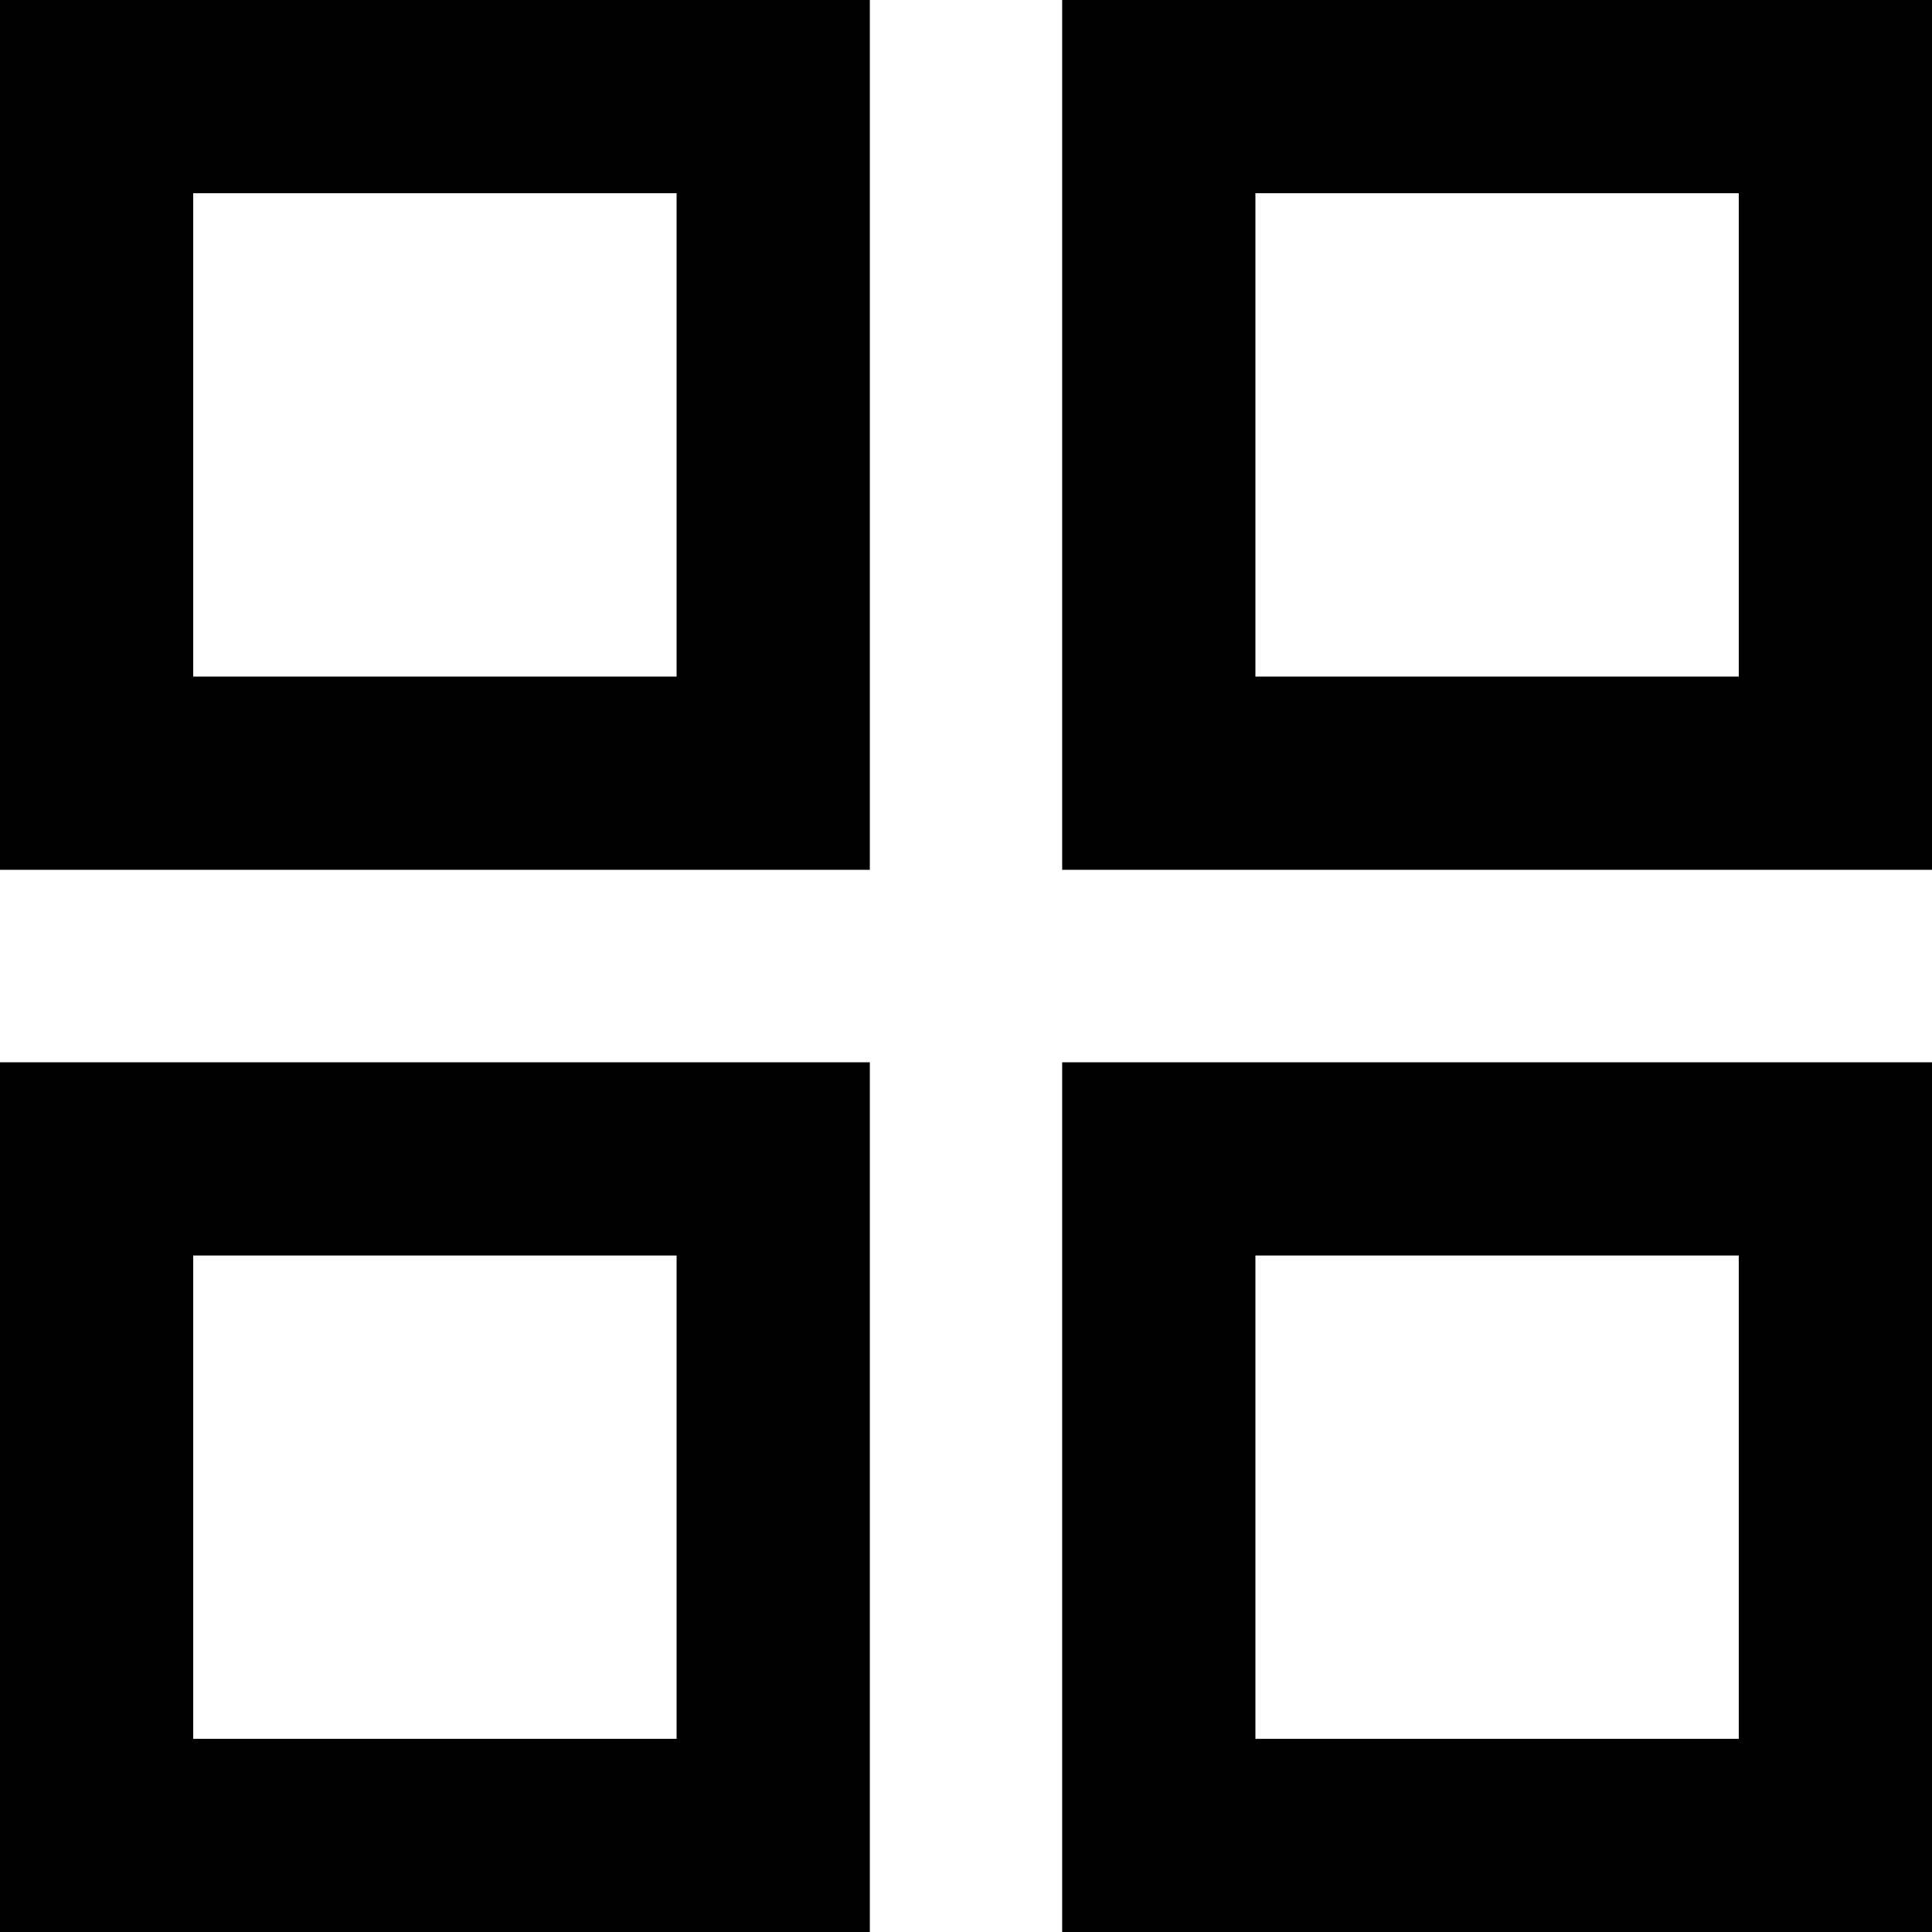 <?xml version="1.0" encoding="utf-8"?>
<!-- Generator: Adobe Illustrator 21.0.0, SVG Export Plug-In . SVG Version: 6.00 Build 0)  -->
<svg version="1.1" id="Слой_1" xmlns="http://www.w3.org/2000/svg" xmlns:xlink="http://www.w3.org/1999/xlink" x="0px" y="0px"
	 viewBox="0 0 19.997 19.997" enable-background="new 0 0 19.997 19.997" xml:space="preserve">
<g>
	<g>
		<path d="M7.003,2v5.003H2V2H7.003 M9.003,0H0v9.003h9.003V0L9.003,0z"/>
	</g>
	<g>
		<path d="M17.997,2v5.003h-5.003V2H17.997 M19.997,0h-9.003v9.003h9.003V0L19.997,0z"/>
	</g>
	<g>
		<path d="M7.003,12.995v5.003H2v-5.003H7.003 M9.003,10.995H0v9.003h9.003V10.995L9.003,10.995z"/>
	</g>
	<g>
		<path d="M17.997,12.995v5.003h-5.003v-5.003H17.997 M19.997,10.995h-9.003v9.003h9.003V10.995L19.997,10.995z"/>
	</g>
</g>
</svg>
